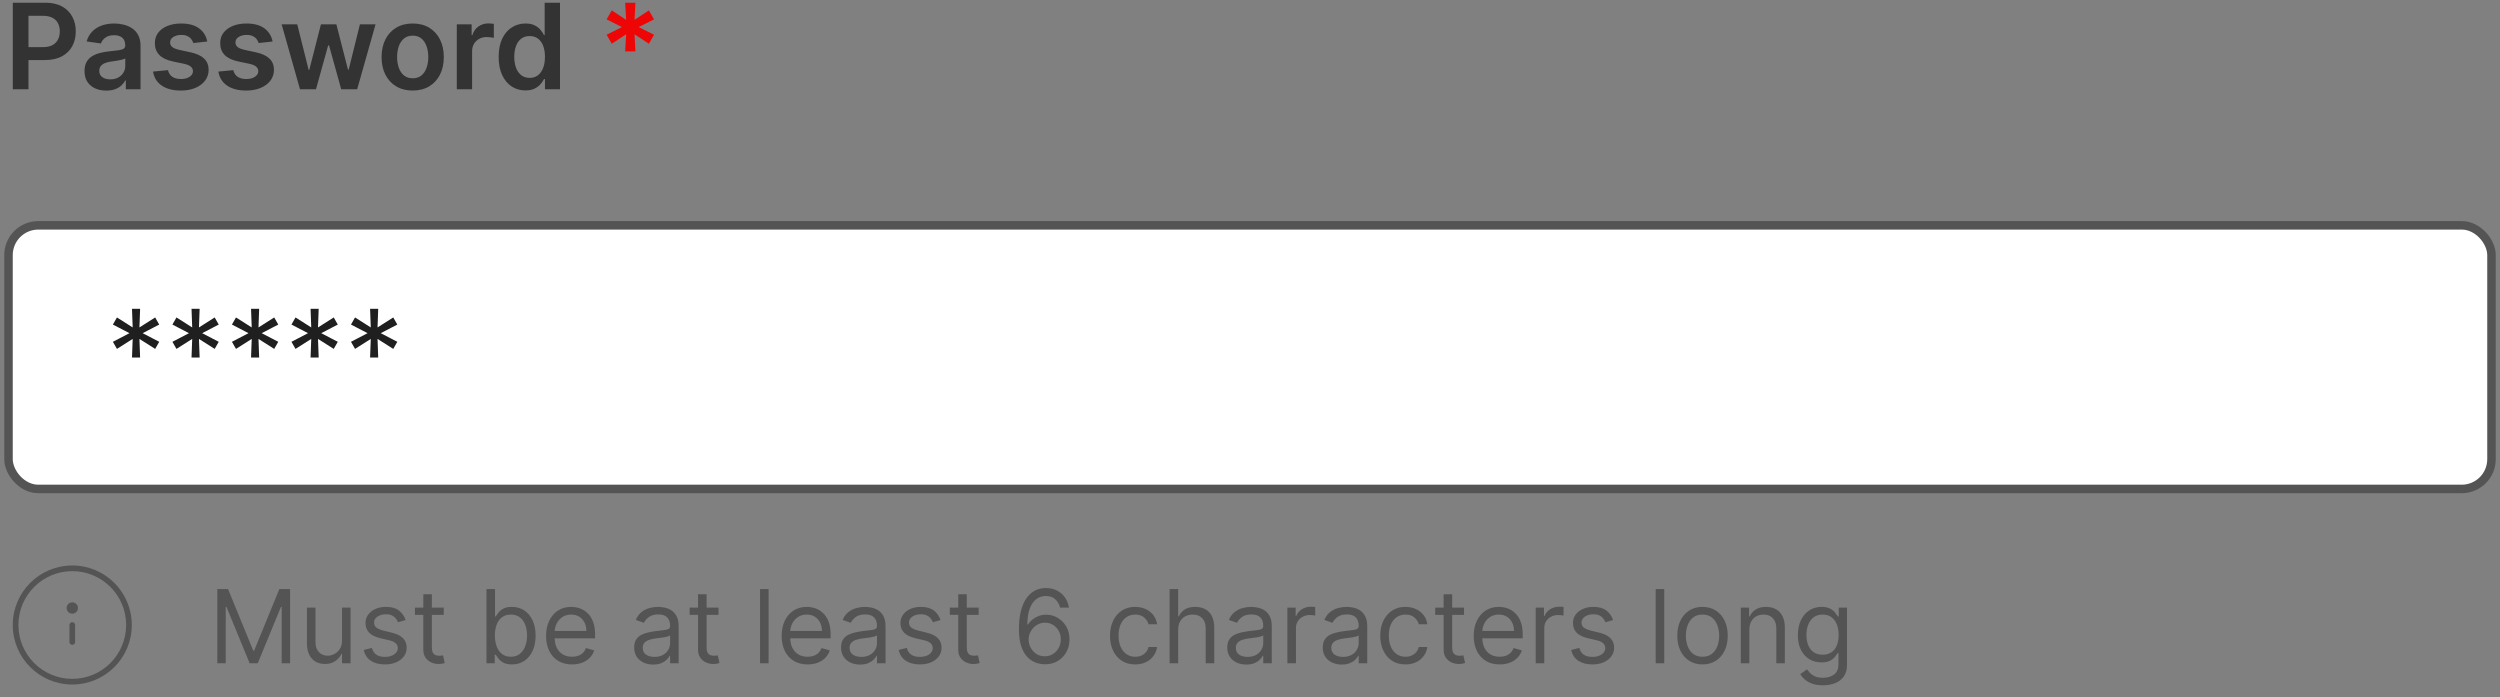 <svg width="294" height="82" viewBox="0 0 294 82" fill="none" xmlns="http://www.w3.org/2000/svg">
<rect x="0" y="0" width="294" height="82" fill="#808080" stroke="none"/>
<path fill-rule="evenodd" clip-rule="evenodd" d="M8.5 75.833C8.316 75.833 8.167 75.684 8.167 75.5V73.5C8.167 73.316 8.316 73.167 8.5 73.167C8.684 73.167 8.833 73.316 8.833 73.5V75.5C8.833 75.684 8.684 75.833 8.5 75.833Z" fill="#545454"/>
<path fill-rule="evenodd" clip-rule="evenodd" d="M8.5 70.833C8.132 70.833 7.833 71.132 7.833 71.5C7.833 71.868 8.132 72.167 8.5 72.167C8.868 72.167 9.167 71.868 9.167 71.5C9.167 71.132 8.868 70.833 8.5 70.833Z" fill="#545454"/>
<path fill-rule="evenodd" clip-rule="evenodd" d="M1.5 73.5C1.5 69.634 4.634 66.5 8.5 66.5C12.366 66.5 15.5 69.634 15.5 73.5C15.5 77.366 12.366 80.5 8.5 80.5C4.634 80.5 1.5 77.366 1.5 73.5ZM8.5 67.167C5.002 67.167 2.167 70.002 2.167 73.5C2.167 76.998 5.002 79.833 8.5 79.833C11.998 79.833 14.833 76.998 14.833 73.5C14.833 70.002 11.998 67.167 8.5 67.167Z" fill="#545454"/>
<path d="M25.557 69.273H26.818L29.784 76.517H29.886L32.852 69.273H34.114V78H33.125V71.369H33.04L30.312 78H29.358L26.631 71.369H26.546V78H25.557V69.273ZM40.221 75.324V71.454H41.227V78H40.221V76.892H40.153C40 77.224 39.761 77.507 39.437 77.74C39.113 77.97 38.704 78.085 38.21 78.085C37.801 78.085 37.437 77.996 37.119 77.817C36.801 77.635 36.551 77.362 36.369 76.999C36.187 76.632 36.096 76.171 36.096 75.614V71.454H37.102V75.546C37.102 76.023 37.235 76.403 37.502 76.688C37.772 76.972 38.116 77.114 38.534 77.114C38.784 77.114 39.038 77.05 39.297 76.922C39.558 76.794 39.777 76.598 39.953 76.334C40.132 76.07 40.221 75.733 40.221 75.324ZM47.705 72.921L46.802 73.176C46.745 73.026 46.661 72.879 46.55 72.737C46.443 72.592 46.295 72.473 46.107 72.379C45.92 72.285 45.68 72.239 45.387 72.239C44.986 72.239 44.653 72.331 44.386 72.516C44.121 72.697 43.989 72.929 43.989 73.21C43.989 73.46 44.08 73.658 44.262 73.803C44.444 73.947 44.728 74.068 45.114 74.165L46.086 74.403C46.671 74.546 47.107 74.763 47.394 75.055C47.681 75.345 47.825 75.719 47.825 76.176C47.825 76.551 47.717 76.886 47.501 77.182C47.288 77.477 46.989 77.71 46.606 77.881C46.222 78.051 45.776 78.136 45.268 78.136C44.6 78.136 44.048 77.992 43.61 77.702C43.173 77.412 42.896 76.989 42.779 76.432L43.734 76.193C43.825 76.546 43.996 76.81 44.249 76.986C44.505 77.162 44.839 77.25 45.251 77.25C45.719 77.25 46.092 77.151 46.367 76.952C46.646 76.75 46.785 76.508 46.785 76.227C46.785 76 46.705 75.81 46.546 75.656C46.387 75.5 46.143 75.383 45.813 75.307L44.722 75.051C44.123 74.909 43.682 74.689 43.401 74.391C43.123 74.09 42.984 73.713 42.984 73.261C42.984 72.892 43.087 72.565 43.295 72.281C43.505 71.997 43.791 71.774 44.151 71.612C44.515 71.45 44.927 71.369 45.387 71.369C46.035 71.369 46.543 71.511 46.913 71.796C47.285 72.079 47.549 72.454 47.705 72.921ZM52.185 71.454V72.307H48.793V71.454H52.185ZM49.782 69.886H50.787V76.125C50.787 76.409 50.828 76.622 50.911 76.764C50.996 76.903 51.104 76.997 51.235 77.046C51.368 77.091 51.509 77.114 51.657 77.114C51.767 77.114 51.858 77.108 51.929 77.097C52 77.082 52.057 77.071 52.1 77.062L52.304 77.966C52.236 77.992 52.141 78.017 52.019 78.043C51.897 78.071 51.742 78.085 51.554 78.085C51.27 78.085 50.992 78.024 50.719 77.902C50.449 77.78 50.225 77.594 50.046 77.344C49.87 77.094 49.782 76.778 49.782 76.398V69.886ZM57.209 78V69.273H58.215V72.494H58.3C58.374 72.381 58.476 72.236 58.607 72.06C58.74 71.881 58.931 71.722 59.178 71.582C59.428 71.44 59.766 71.369 60.192 71.369C60.743 71.369 61.229 71.507 61.65 71.783C62.07 72.058 62.398 72.449 62.634 72.954C62.87 73.46 62.988 74.057 62.988 74.744C62.988 75.438 62.87 76.038 62.634 76.547C62.398 77.053 62.071 77.445 61.654 77.723C61.236 77.999 60.755 78.136 60.209 78.136C59.789 78.136 59.452 78.067 59.199 77.928C58.946 77.785 58.752 77.625 58.615 77.446C58.479 77.264 58.374 77.114 58.3 76.994H58.181V78H57.209ZM58.198 74.727C58.198 75.222 58.27 75.658 58.415 76.035C58.56 76.41 58.772 76.704 59.05 76.918C59.328 77.128 59.669 77.233 60.073 77.233C60.493 77.233 60.844 77.122 61.125 76.901C61.409 76.676 61.623 76.375 61.765 75.997C61.909 75.617 61.982 75.193 61.982 74.727C61.982 74.267 61.911 73.852 61.769 73.483C61.63 73.111 61.418 72.817 61.134 72.601C60.853 72.382 60.499 72.273 60.073 72.273C59.664 72.273 59.32 72.376 59.041 72.584C58.763 72.788 58.553 73.075 58.411 73.445C58.269 73.811 58.198 74.239 58.198 74.727ZM67.27 78.136C66.64 78.136 66.096 77.997 65.638 77.719C65.184 77.438 64.833 77.046 64.586 76.543C64.341 76.037 64.219 75.449 64.219 74.778C64.219 74.108 64.341 73.517 64.586 73.006C64.833 72.492 65.177 72.091 65.617 71.804C66.06 71.514 66.577 71.369 67.168 71.369C67.509 71.369 67.846 71.426 68.178 71.54C68.51 71.653 68.813 71.838 69.086 72.094C69.358 72.347 69.576 72.682 69.738 73.099C69.9 73.517 69.981 74.031 69.981 74.642V75.068H64.935V74.199H68.958C68.958 73.829 68.884 73.5 68.736 73.21C68.591 72.921 68.384 72.692 68.114 72.524C67.847 72.356 67.532 72.273 67.168 72.273C66.767 72.273 66.421 72.372 66.128 72.571C65.838 72.767 65.615 73.023 65.459 73.338C65.303 73.653 65.225 73.992 65.225 74.352V74.932C65.225 75.426 65.31 75.845 65.481 76.189C65.654 76.53 65.894 76.79 66.201 76.969C66.507 77.145 66.864 77.233 67.27 77.233C67.534 77.233 67.773 77.196 67.986 77.122C68.202 77.046 68.388 76.932 68.544 76.781C68.701 76.628 68.821 76.438 68.907 76.21L69.878 76.483C69.776 76.812 69.604 77.102 69.363 77.352C69.121 77.599 68.823 77.793 68.468 77.932C68.113 78.068 67.713 78.136 67.27 78.136ZM76.811 78.153C76.397 78.153 76.02 78.075 75.682 77.919C75.344 77.76 75.076 77.531 74.877 77.233C74.678 76.932 74.579 76.568 74.579 76.142C74.579 75.767 74.652 75.463 74.8 75.23C74.948 74.994 75.145 74.81 75.392 74.676C75.64 74.543 75.912 74.443 76.211 74.378C76.512 74.31 76.814 74.256 77.118 74.216C77.516 74.165 77.838 74.126 78.086 74.101C78.336 74.072 78.517 74.026 78.631 73.96C78.748 73.895 78.806 73.781 78.806 73.619V73.585C78.806 73.165 78.691 72.838 78.461 72.605C78.233 72.372 77.888 72.256 77.425 72.256C76.945 72.256 76.569 72.361 76.296 72.571C76.023 72.781 75.831 73.006 75.721 73.244L74.766 72.903C74.936 72.506 75.164 72.196 75.448 71.974C75.735 71.75 76.047 71.594 76.385 71.506C76.726 71.415 77.061 71.369 77.391 71.369C77.601 71.369 77.843 71.395 78.115 71.446C78.391 71.494 78.657 71.595 78.912 71.749C79.171 71.902 79.385 72.133 79.556 72.443C79.726 72.753 79.811 73.168 79.811 73.688V78H78.806V77.114H78.755C78.686 77.256 78.573 77.408 78.414 77.57C78.255 77.731 78.043 77.869 77.779 77.983C77.515 78.097 77.192 78.153 76.811 78.153ZM76.965 77.25C77.363 77.25 77.698 77.172 77.971 77.016C78.246 76.859 78.454 76.658 78.593 76.41C78.735 76.163 78.806 75.903 78.806 75.631V74.71C78.763 74.761 78.669 74.808 78.525 74.851C78.382 74.891 78.218 74.926 78.03 74.957C77.846 74.986 77.665 75.011 77.489 75.034C77.316 75.054 77.175 75.071 77.067 75.085C76.806 75.119 76.561 75.175 76.334 75.251C76.11 75.325 75.928 75.438 75.789 75.588C75.652 75.736 75.584 75.938 75.584 76.193C75.584 76.543 75.713 76.807 75.972 76.986C76.233 77.162 76.564 77.25 76.965 77.25ZM84.494 71.454V72.307H81.102V71.454H84.494ZM82.09 69.886H83.096V76.125C83.096 76.409 83.137 76.622 83.219 76.764C83.305 76.903 83.413 76.997 83.543 77.046C83.677 77.091 83.817 77.114 83.965 77.114C84.076 77.114 84.167 77.108 84.238 77.097C84.309 77.082 84.366 77.071 84.408 77.062L84.613 77.966C84.545 77.992 84.45 78.017 84.327 78.043C84.205 78.071 84.05 78.085 83.863 78.085C83.579 78.085 83.3 78.024 83.028 77.902C82.758 77.78 82.533 77.594 82.354 77.344C82.178 77.094 82.09 76.778 82.09 76.398V69.886ZM90.387 69.273V78H89.381V69.273H90.387ZM94.973 78.136C94.343 78.136 93.799 77.997 93.341 77.719C92.887 77.438 92.536 77.046 92.289 76.543C92.044 76.037 91.922 75.449 91.922 74.778C91.922 74.108 92.044 73.517 92.289 73.006C92.536 72.492 92.88 72.091 93.32 71.804C93.763 71.514 94.28 71.369 94.871 71.369C95.212 71.369 95.549 71.426 95.881 71.54C96.213 71.653 96.516 71.838 96.789 72.094C97.061 72.347 97.279 72.682 97.441 73.099C97.603 73.517 97.684 74.031 97.684 74.642V75.068H92.638V74.199H96.661C96.661 73.829 96.587 73.5 96.439 73.21C96.294 72.921 96.087 72.692 95.817 72.524C95.55 72.356 95.235 72.273 94.871 72.273C94.471 72.273 94.124 72.372 93.831 72.571C93.541 72.767 93.319 73.023 93.162 73.338C93.006 73.653 92.928 73.992 92.928 74.352V74.932C92.928 75.426 93.013 75.845 93.184 76.189C93.357 76.53 93.597 76.79 93.904 76.969C94.211 77.145 94.567 77.233 94.973 77.233C95.238 77.233 95.476 77.196 95.689 77.122C95.905 77.046 96.091 76.932 96.248 76.781C96.404 76.628 96.525 76.438 96.61 76.21L97.581 76.483C97.479 76.812 97.307 77.102 97.066 77.352C96.824 77.599 96.526 77.793 96.171 77.932C95.816 78.068 95.416 78.136 94.973 78.136ZM101.14 78.153C100.725 78.153 100.348 78.075 100.01 77.919C99.672 77.76 99.404 77.531 99.205 77.233C99.006 76.932 98.907 76.568 98.907 76.142C98.907 75.767 98.981 75.463 99.128 75.23C99.276 74.994 99.473 74.81 99.721 74.676C99.968 74.543 100.24 74.443 100.539 74.378C100.84 74.31 101.142 74.256 101.446 74.216C101.844 74.165 102.167 74.126 102.414 74.101C102.664 74.072 102.846 74.026 102.959 73.96C103.076 73.895 103.134 73.781 103.134 73.619V73.585C103.134 73.165 103.019 72.838 102.789 72.605C102.561 72.372 102.216 72.256 101.753 72.256C101.273 72.256 100.897 72.361 100.624 72.571C100.351 72.781 100.159 73.006 100.049 73.244L99.094 72.903C99.265 72.506 99.492 72.196 99.776 71.974C100.063 71.75 100.375 71.594 100.713 71.506C101.054 71.415 101.39 71.369 101.719 71.369C101.929 71.369 102.171 71.395 102.444 71.446C102.719 71.494 102.985 71.595 103.24 71.749C103.499 71.902 103.713 72.133 103.884 72.443C104.054 72.753 104.14 73.168 104.14 73.688V78H103.134V77.114H103.083C103.015 77.256 102.901 77.408 102.742 77.57C102.583 77.731 102.371 77.869 102.107 77.983C101.843 78.097 101.52 78.153 101.14 78.153ZM101.293 77.25C101.691 77.25 102.026 77.172 102.299 77.016C102.574 76.859 102.782 76.658 102.921 76.41C103.063 76.163 103.134 75.903 103.134 75.631V74.71C103.091 74.761 102.998 74.808 102.853 74.851C102.711 74.891 102.546 74.926 102.358 74.957C102.174 74.986 101.993 75.011 101.817 75.034C101.644 75.054 101.503 75.071 101.395 75.085C101.134 75.119 100.89 75.175 100.662 75.251C100.438 75.325 100.256 75.438 100.117 75.588C99.981 75.736 99.912 75.938 99.912 76.193C99.912 76.543 100.042 76.807 100.3 76.986C100.561 77.162 100.892 77.25 101.293 77.25ZM110.612 72.921L109.708 73.176C109.651 73.026 109.567 72.879 109.457 72.737C109.349 72.592 109.201 72.473 109.013 72.379C108.826 72.285 108.586 72.239 108.293 72.239C107.893 72.239 107.559 72.331 107.292 72.516C107.028 72.697 106.896 72.929 106.896 73.21C106.896 73.46 106.987 73.658 107.168 73.803C107.35 73.947 107.634 74.068 108.021 74.165L108.992 74.403C109.577 74.546 110.013 74.763 110.3 75.055C110.587 75.345 110.731 75.719 110.731 76.176C110.731 76.551 110.623 76.886 110.407 77.182C110.194 77.477 109.896 77.71 109.512 77.881C109.129 78.051 108.683 78.136 108.174 78.136C107.506 78.136 106.954 77.992 106.516 77.702C106.079 77.412 105.802 76.989 105.685 76.432L106.64 76.193C106.731 76.546 106.903 76.81 107.156 76.986C107.411 77.162 107.745 77.25 108.157 77.25C108.626 77.25 108.998 77.151 109.273 76.952C109.552 76.75 109.691 76.508 109.691 76.227C109.691 76 109.612 75.81 109.452 75.656C109.293 75.5 109.049 75.383 108.719 75.307L107.629 75.051C107.029 74.909 106.589 74.689 106.308 74.391C106.029 74.09 105.89 73.713 105.89 73.261C105.89 72.892 105.994 72.565 106.201 72.281C106.411 71.997 106.697 71.774 107.058 71.612C107.421 71.45 107.833 71.369 108.293 71.369C108.941 71.369 109.45 71.511 109.819 71.796C110.191 72.079 110.455 72.454 110.612 72.921ZM115.091 71.454V72.307H111.699V71.454H115.091ZM112.688 69.886H113.694V76.125C113.694 76.409 113.735 76.622 113.817 76.764C113.902 76.903 114.01 76.997 114.141 77.046C114.275 77.091 114.415 77.114 114.563 77.114C114.674 77.114 114.765 77.108 114.836 77.097C114.907 77.082 114.963 77.071 115.006 77.062L115.211 77.966C115.142 77.992 115.047 78.017 114.925 78.043C114.803 78.071 114.648 78.085 114.461 78.085C114.176 78.085 113.898 78.024 113.625 77.902C113.355 77.78 113.131 77.594 112.952 77.344C112.776 77.094 112.688 76.778 112.688 76.398V69.886ZM122.86 78.119C122.502 78.114 122.144 78.046 121.786 77.915C121.428 77.784 121.101 77.564 120.806 77.254C120.51 76.942 120.273 76.52 120.094 75.989C119.915 75.454 119.826 74.784 119.826 73.977C119.826 73.204 119.898 72.52 120.043 71.923C120.188 71.324 120.398 70.82 120.674 70.41C120.949 69.999 121.282 69.686 121.671 69.473C122.063 69.26 122.505 69.153 122.996 69.153C123.485 69.153 123.919 69.251 124.3 69.447C124.684 69.641 124.996 69.91 125.238 70.257C125.479 70.604 125.635 71.003 125.706 71.454H124.667C124.57 71.062 124.382 70.737 124.104 70.479C123.826 70.22 123.456 70.091 122.996 70.091C122.32 70.091 121.787 70.385 121.398 70.973C121.012 71.561 120.817 72.386 120.814 73.449H120.882C121.042 73.207 121.23 73.001 121.449 72.831C121.671 72.658 121.915 72.524 122.182 72.43C122.449 72.337 122.732 72.29 123.03 72.29C123.53 72.29 123.988 72.415 124.402 72.665C124.817 72.912 125.15 73.254 125.4 73.692C125.65 74.126 125.775 74.625 125.775 75.188C125.775 75.727 125.654 76.222 125.412 76.671C125.171 77.117 124.831 77.472 124.394 77.736C123.959 77.997 123.448 78.125 122.86 78.119ZM122.86 77.182C123.218 77.182 123.539 77.092 123.823 76.913C124.11 76.734 124.336 76.494 124.5 76.193C124.668 75.892 124.752 75.557 124.752 75.188C124.752 74.827 124.671 74.499 124.509 74.203C124.35 73.905 124.13 73.668 123.848 73.492C123.57 73.315 123.252 73.227 122.894 73.227C122.624 73.227 122.373 73.281 122.14 73.389C121.907 73.494 121.702 73.639 121.526 73.824C121.353 74.008 121.216 74.22 121.117 74.459C121.017 74.695 120.968 74.943 120.968 75.204C120.968 75.551 121.049 75.875 121.211 76.176C121.375 76.477 121.6 76.72 121.884 76.905C122.171 77.09 122.496 77.182 122.86 77.182ZM133.501 78.136C132.888 78.136 132.359 77.992 131.916 77.702C131.473 77.412 131.132 77.013 130.893 76.504C130.655 75.996 130.536 75.415 130.536 74.761C130.536 74.097 130.658 73.51 130.902 73.001C131.149 72.49 131.493 72.091 131.933 71.804C132.376 71.514 132.893 71.369 133.484 71.369C133.945 71.369 134.359 71.454 134.729 71.625C135.098 71.796 135.401 72.034 135.636 72.341C135.872 72.648 136.018 73.006 136.075 73.415H135.07C134.993 73.117 134.822 72.852 134.558 72.622C134.297 72.389 133.945 72.273 133.501 72.273C133.109 72.273 132.766 72.375 132.47 72.579C132.178 72.781 131.949 73.067 131.784 73.436C131.622 73.803 131.541 74.233 131.541 74.727C131.541 75.233 131.621 75.673 131.78 76.048C131.942 76.423 132.169 76.715 132.462 76.922C132.757 77.129 133.104 77.233 133.501 77.233C133.763 77.233 134 77.188 134.213 77.097C134.426 77.006 134.607 76.875 134.754 76.704C134.902 76.534 135.007 76.329 135.07 76.091H136.075C136.018 76.477 135.878 76.825 135.653 77.135C135.432 77.442 135.138 77.686 134.771 77.868C134.408 78.047 133.984 78.136 133.501 78.136ZM138.551 74.062V78H137.545V69.273H138.551V72.477H138.636C138.79 72.139 139.02 71.871 139.327 71.672C139.636 71.47 140.048 71.369 140.562 71.369C141.009 71.369 141.399 71.459 141.734 71.638C142.07 71.814 142.33 72.085 142.514 72.452C142.702 72.815 142.795 73.278 142.795 73.841V78H141.79V73.909C141.79 73.389 141.655 72.987 141.385 72.703C141.118 72.416 140.747 72.273 140.273 72.273C139.943 72.273 139.648 72.342 139.386 72.481C139.128 72.621 138.923 72.824 138.773 73.091C138.625 73.358 138.551 73.682 138.551 74.062ZM146.561 78.153C146.147 78.153 145.77 78.075 145.432 77.919C145.094 77.76 144.826 77.531 144.627 77.233C144.428 76.932 144.328 76.568 144.328 76.142C144.328 75.767 144.402 75.463 144.55 75.23C144.698 74.994 144.895 74.81 145.142 74.676C145.39 74.543 145.662 74.443 145.961 74.378C146.262 74.31 146.564 74.256 146.868 74.216C147.266 74.165 147.588 74.126 147.836 74.101C148.086 74.072 148.267 74.026 148.381 73.96C148.498 73.895 148.556 73.781 148.556 73.619V73.585C148.556 73.165 148.441 72.838 148.211 72.605C147.983 72.372 147.638 72.256 147.175 72.256C146.695 72.256 146.319 72.361 146.046 72.571C145.773 72.781 145.581 73.006 145.471 73.244L144.516 72.903C144.686 72.506 144.914 72.196 145.198 71.974C145.485 71.75 145.797 71.594 146.135 71.506C146.476 71.415 146.811 71.369 147.141 71.369C147.351 71.369 147.593 71.395 147.865 71.446C148.141 71.494 148.407 71.595 148.662 71.749C148.921 71.902 149.135 72.133 149.306 72.443C149.476 72.753 149.561 73.168 149.561 73.688V78H148.556V77.114H148.505C148.436 77.256 148.323 77.408 148.164 77.57C148.005 77.731 147.793 77.869 147.529 77.983C147.265 78.097 146.942 78.153 146.561 78.153ZM146.715 77.25C147.113 77.25 147.448 77.172 147.721 77.016C147.996 76.859 148.203 76.658 148.343 76.41C148.485 76.163 148.556 75.903 148.556 75.631V74.71C148.513 74.761 148.419 74.808 148.275 74.851C148.132 74.891 147.968 74.926 147.78 74.957C147.596 74.986 147.415 75.011 147.239 75.034C147.066 75.054 146.925 75.071 146.817 75.085C146.556 75.119 146.311 75.175 146.084 75.251C145.86 75.325 145.678 75.438 145.539 75.588C145.402 75.736 145.334 75.938 145.334 76.193C145.334 76.543 145.463 76.807 145.722 76.986C145.983 77.162 146.314 77.25 146.715 77.25ZM151.397 78V71.454H152.369V72.443H152.437C152.556 72.119 152.772 71.856 153.085 71.655C153.397 71.453 153.749 71.352 154.141 71.352C154.215 71.352 154.308 71.354 154.418 71.356C154.529 71.359 154.613 71.364 154.67 71.369V72.392C154.636 72.383 154.558 72.371 154.435 72.354C154.316 72.334 154.19 72.324 154.056 72.324C153.738 72.324 153.454 72.391 153.204 72.524C152.957 72.655 152.761 72.837 152.616 73.07C152.474 73.3 152.403 73.562 152.403 73.858V78H151.397ZM157.788 78.153C157.373 78.153 156.997 78.075 156.659 77.919C156.321 77.76 156.052 77.531 155.853 77.233C155.654 76.932 155.555 76.568 155.555 76.142C155.555 75.767 155.629 75.463 155.777 75.23C155.924 74.994 156.122 74.81 156.369 74.676C156.616 74.543 156.889 74.443 157.187 74.378C157.488 74.31 157.791 74.256 158.095 74.216C158.493 74.165 158.815 74.126 159.062 74.101C159.312 74.072 159.494 74.026 159.608 73.96C159.724 73.895 159.782 73.781 159.782 73.619V73.585C159.782 73.165 159.667 72.838 159.437 72.605C159.21 72.372 158.865 72.256 158.402 72.256C157.922 72.256 157.545 72.361 157.272 72.571C157 72.781 156.808 73.006 156.697 73.244L155.743 72.903C155.913 72.506 156.14 72.196 156.424 71.974C156.711 71.75 157.024 71.594 157.362 71.506C157.703 71.415 158.038 71.369 158.368 71.369C158.578 71.369 158.819 71.395 159.092 71.446C159.368 71.494 159.633 71.595 159.889 71.749C160.147 71.902 160.362 72.133 160.532 72.443C160.703 72.753 160.788 73.168 160.788 73.688V78H159.782V77.114H159.731C159.663 77.256 159.549 77.408 159.39 77.57C159.231 77.731 159.02 77.869 158.755 77.983C158.491 78.097 158.169 78.153 157.788 78.153ZM157.941 77.25C158.339 77.25 158.674 77.172 158.947 77.016C159.223 76.859 159.43 76.658 159.569 76.41C159.711 76.163 159.782 75.903 159.782 75.631V74.71C159.74 74.761 159.646 74.808 159.501 74.851C159.359 74.891 159.194 74.926 159.007 74.957C158.822 74.986 158.642 75.011 158.466 75.034C158.292 75.054 158.152 75.071 158.044 75.085C157.782 75.119 157.538 75.175 157.311 75.251C157.086 75.325 156.904 75.438 156.765 75.588C156.629 75.736 156.561 75.938 156.561 76.193C156.561 76.543 156.69 76.807 156.949 76.986C157.21 77.162 157.541 77.25 157.941 77.25ZM165.283 78.136C164.669 78.136 164.141 77.992 163.697 77.702C163.254 77.412 162.913 77.013 162.675 76.504C162.436 75.996 162.317 75.415 162.317 74.761C162.317 74.097 162.439 73.51 162.683 73.001C162.93 72.49 163.274 72.091 163.714 71.804C164.158 71.514 164.675 71.369 165.266 71.369C165.726 71.369 166.141 71.454 166.51 71.625C166.879 71.796 167.182 72.034 167.418 72.341C167.653 72.648 167.8 73.006 167.857 73.415H166.851C166.774 73.117 166.604 72.852 166.339 72.622C166.078 72.389 165.726 72.273 165.283 72.273C164.891 72.273 164.547 72.375 164.251 72.579C163.959 72.781 163.73 73.067 163.565 73.436C163.403 73.803 163.322 74.233 163.322 74.727C163.322 75.233 163.402 75.673 163.561 76.048C163.723 76.423 163.95 76.715 164.243 76.922C164.538 77.129 164.885 77.233 165.283 77.233C165.544 77.233 165.781 77.188 165.994 77.097C166.207 77.006 166.388 76.875 166.536 76.704C166.683 76.534 166.788 76.329 166.851 76.091H167.857C167.8 76.477 167.659 76.825 167.435 77.135C167.213 77.442 166.919 77.686 166.553 77.868C166.189 78.047 165.766 78.136 165.283 78.136ZM172.173 71.454V72.307H168.781V71.454H172.173ZM169.77 69.886H170.776V76.125C170.776 76.409 170.817 76.622 170.899 76.764C170.984 76.903 171.092 76.997 171.223 77.046C171.357 77.091 171.497 77.114 171.645 77.114C171.756 77.114 171.847 77.108 171.918 77.097C171.989 77.082 172.045 77.071 172.088 77.062L172.293 77.966C172.224 77.992 172.129 78.017 172.007 78.043C171.885 78.071 171.73 78.085 171.543 78.085C171.259 78.085 170.98 78.024 170.707 77.902C170.438 77.78 170.213 77.594 170.034 77.344C169.858 77.094 169.77 76.778 169.77 76.398V69.886ZM176.36 78.136C175.729 78.136 175.185 77.997 174.728 77.719C174.273 77.438 173.923 77.046 173.675 76.543C173.431 76.037 173.309 75.449 173.309 74.778C173.309 74.108 173.431 73.517 173.675 73.006C173.923 72.492 174.266 72.091 174.707 71.804C175.15 71.514 175.667 71.369 176.258 71.369C176.599 71.369 176.935 71.426 177.268 71.54C177.6 71.653 177.903 71.838 178.175 72.094C178.448 72.347 178.665 72.682 178.827 73.099C178.989 73.517 179.07 74.031 179.07 74.642V75.068H174.025V74.199H178.048C178.048 73.829 177.974 73.5 177.826 73.21C177.681 72.921 177.474 72.692 177.204 72.524C176.937 72.356 176.621 72.273 176.258 72.273C175.857 72.273 175.511 72.372 175.218 72.571C174.928 72.767 174.705 73.023 174.549 73.338C174.393 73.653 174.315 73.992 174.315 74.352V74.932C174.315 75.426 174.4 75.845 174.57 76.189C174.744 76.53 174.984 76.79 175.29 76.969C175.597 77.145 175.954 77.233 176.36 77.233C176.624 77.233 176.863 77.196 177.076 77.122C177.292 77.046 177.478 76.932 177.634 76.781C177.79 76.628 177.911 76.438 177.996 76.21L178.968 76.483C178.866 76.812 178.694 77.102 178.452 77.352C178.211 77.599 177.913 77.793 177.558 77.932C177.202 78.068 176.803 78.136 176.36 78.136ZM180.6 78V71.454H181.572V72.443H181.64C181.759 72.119 181.975 71.856 182.288 71.655C182.6 71.453 182.952 71.352 183.344 71.352C183.418 71.352 183.511 71.354 183.621 71.356C183.732 71.359 183.816 71.364 183.873 71.369V72.392C183.839 72.383 183.761 72.371 183.638 72.354C183.519 72.334 183.393 72.324 183.259 72.324C182.941 72.324 182.657 72.391 182.407 72.524C182.16 72.655 181.964 72.837 181.819 73.07C181.677 73.3 181.606 73.562 181.606 73.858V78H180.6ZM189.701 72.921L188.798 73.176C188.741 73.026 188.657 72.879 188.547 72.737C188.439 72.592 188.291 72.473 188.103 72.379C187.916 72.285 187.676 72.239 187.383 72.239C186.983 72.239 186.649 72.331 186.382 72.516C186.118 72.697 185.985 72.929 185.985 73.21C185.985 73.46 186.076 73.658 186.258 73.803C186.44 73.947 186.724 74.068 187.11 74.165L188.082 74.403C188.667 74.546 189.103 74.763 189.39 75.055C189.677 75.345 189.821 75.719 189.821 76.176C189.821 76.551 189.713 76.886 189.497 77.182C189.284 77.477 188.985 77.71 188.602 77.881C188.218 78.051 187.772 78.136 187.264 78.136C186.596 78.136 186.044 77.992 185.606 77.702C185.169 77.412 184.892 76.989 184.775 76.432L185.73 76.193C185.821 76.546 185.993 76.81 186.245 76.986C186.501 77.162 186.835 77.25 187.247 77.25C187.716 77.25 188.088 77.151 188.363 76.952C188.642 76.75 188.781 76.508 188.781 76.227C188.781 76 188.701 75.81 188.542 75.656C188.383 75.5 188.139 75.383 187.809 75.307L186.718 75.051C186.119 74.909 185.679 74.689 185.397 74.391C185.119 74.09 184.98 73.713 184.98 73.261C184.98 72.892 185.083 72.565 185.291 72.281C185.501 71.997 185.787 71.774 186.147 71.612C186.511 71.45 186.923 71.369 187.383 71.369C188.031 71.369 188.539 71.511 188.909 71.796C189.281 72.079 189.545 72.454 189.701 72.921ZM195.715 69.273V78H194.71V69.273H195.715ZM200.216 78.136C199.625 78.136 199.107 77.996 198.661 77.715C198.218 77.433 197.871 77.04 197.621 76.534C197.374 76.028 197.25 75.438 197.25 74.761C197.25 74.079 197.374 73.484 197.621 72.976C197.871 72.467 198.218 72.072 198.661 71.791C199.107 71.51 199.625 71.369 200.216 71.369C200.807 71.369 201.324 71.51 201.767 71.791C202.213 72.072 202.56 72.467 202.807 72.976C203.057 73.484 203.182 74.079 203.182 74.761C203.182 75.438 203.057 76.028 202.807 76.534C202.56 77.04 202.213 77.433 201.767 77.715C201.324 77.996 200.807 78.136 200.216 78.136ZM200.216 77.233C200.665 77.233 201.034 77.118 201.324 76.888C201.614 76.658 201.828 76.355 201.968 75.98C202.107 75.605 202.176 75.199 202.176 74.761C202.176 74.324 202.107 73.916 201.968 73.538C201.828 73.16 201.614 72.855 201.324 72.622C201.034 72.389 200.665 72.273 200.216 72.273C199.767 72.273 199.398 72.389 199.108 72.622C198.819 72.855 198.604 73.16 198.465 73.538C198.326 73.916 198.256 74.324 198.256 74.761C198.256 75.199 198.326 75.605 198.465 75.98C198.604 76.355 198.819 76.658 199.108 76.888C199.398 77.118 199.767 77.233 200.216 77.233ZM205.723 74.062V78H204.717V71.454H205.689V72.477H205.774C205.928 72.145 206.161 71.878 206.473 71.676C206.786 71.472 207.189 71.369 207.683 71.369C208.126 71.369 208.514 71.46 208.847 71.642C209.179 71.821 209.438 72.094 209.622 72.46C209.807 72.824 209.899 73.284 209.899 73.841V78H208.893V73.909C208.893 73.395 208.76 72.994 208.493 72.707C208.226 72.418 207.859 72.273 207.393 72.273C207.072 72.273 206.786 72.342 206.533 72.481C206.283 72.621 206.085 72.824 205.94 73.091C205.795 73.358 205.723 73.682 205.723 74.062ZM214.379 80.591C213.893 80.591 213.475 80.528 213.126 80.403C212.777 80.281 212.485 80.119 212.252 79.918C212.022 79.719 211.839 79.506 211.703 79.278L212.504 78.716C212.595 78.835 212.71 78.972 212.849 79.125C212.988 79.281 213.179 79.416 213.42 79.53C213.664 79.646 213.984 79.704 214.379 79.704C214.907 79.704 215.343 79.577 215.687 79.321C216.031 79.065 216.203 78.665 216.203 78.119V76.79H216.118C216.044 76.909 215.939 77.057 215.802 77.233C215.669 77.406 215.475 77.561 215.223 77.697C214.973 77.831 214.635 77.898 214.208 77.898C213.68 77.898 213.206 77.773 212.785 77.523C212.368 77.273 212.037 76.909 211.792 76.432C211.551 75.954 211.43 75.375 211.43 74.693C211.43 74.023 211.548 73.439 211.784 72.942C212.02 72.442 212.348 72.055 212.768 71.783C213.189 71.507 213.674 71.369 214.225 71.369C214.652 71.369 214.99 71.44 215.24 71.582C215.493 71.722 215.686 71.881 215.819 72.06C215.956 72.236 216.061 72.381 216.135 72.494H216.237V71.454H217.208V78.188C217.208 78.75 217.081 79.207 216.825 79.56C216.572 79.915 216.231 80.175 215.802 80.34C215.376 80.507 214.902 80.591 214.379 80.591ZM214.345 76.994C214.748 76.994 215.089 76.902 215.368 76.717C215.646 76.533 215.858 76.267 216.002 75.921C216.147 75.574 216.22 75.159 216.22 74.676C216.22 74.204 216.149 73.788 216.007 73.428C215.865 73.067 215.654 72.784 215.376 72.579C215.098 72.375 214.754 72.273 214.345 72.273C213.919 72.273 213.564 72.381 213.279 72.597C212.998 72.812 212.787 73.102 212.645 73.466C212.505 73.829 212.436 74.233 212.436 74.676C212.436 75.131 212.507 75.533 212.649 75.882C212.794 76.229 213.007 76.501 213.288 76.7C213.572 76.896 213.924 76.994 214.345 76.994Z" fill="#545454"/>
<rect x="1" y="26.5" width="292" height="31" rx="3.5" fill="white"/>
<path d="M15.523 42.045L15.602 39.858L13.753 41.031L13.276 40.196L15.224 39.182L13.276 38.168L13.753 37.332L15.602 38.506L15.523 36.318H16.477L16.398 38.506L18.247 37.332L18.724 38.168L16.776 39.182L18.724 40.196L18.247 41.031L16.398 39.858L16.477 42.045H15.523ZM22.523 42.045L22.602 39.858L20.753 41.031L20.276 40.196L22.224 39.182L20.276 38.168L20.753 37.332L22.602 38.506L22.523 36.318H23.477L23.398 38.506L25.247 37.332L25.724 38.168L23.776 39.182L25.724 40.196L25.247 41.031L23.398 39.858L23.477 42.045H22.523ZM29.523 42.045L29.602 39.858L27.753 41.031L27.276 40.196L29.224 39.182L27.276 38.168L27.753 37.332L29.602 38.506L29.523 36.318H30.477L30.398 38.506L32.247 37.332L32.724 38.168L30.776 39.182L32.724 40.196L32.247 41.031L30.398 39.858L30.477 42.045H29.523ZM36.523 42.045L36.602 39.858L34.753 41.031L34.276 40.196L36.224 39.182L34.276 38.168L34.753 37.332L36.602 38.506L36.523 36.318H37.477L37.398 38.506L39.247 37.332L39.724 38.168L37.776 39.182L39.724 40.196L39.247 41.031L37.398 39.858L37.477 42.045H36.523ZM43.523 42.045L43.602 39.858L41.753 41.031L41.276 40.196L43.224 39.182L41.276 38.168L41.753 37.332L43.602 38.506L43.523 36.318H44.477L44.398 38.506L46.247 37.332L46.724 38.168L44.776 39.182L46.724 40.196L46.247 41.031L44.398 39.858L44.477 42.045H43.523Z" fill="#1F1F1F"/>
<rect x="1" y="26.5" width="292" height="31" rx="3.5" stroke="#545454"/>
<path d="M1.504 10.5V0.318H5.322C6.105 0.318 6.761 0.464 7.291 0.756C7.825 1.047 8.228 1.448 8.499 1.959C8.774 2.466 8.912 3.043 8.912 3.689C8.912 4.342 8.774 4.922 8.499 5.429C8.224 5.936 7.818 6.335 7.281 6.627C6.744 6.915 6.083 7.06 5.298 7.06H2.767V5.543H5.049C5.506 5.543 5.881 5.464 6.173 5.305C6.464 5.146 6.68 4.927 6.819 4.648C6.961 4.37 7.033 4.05 7.033 3.689C7.033 3.328 6.961 3.009 6.819 2.734C6.68 2.459 6.463 2.245 6.168 2.093C5.876 1.937 5.5 1.859 5.039 1.859H3.349V10.5H1.504ZM12.495 10.654C12.011 10.654 11.575 10.568 11.188 10.396C10.803 10.22 10.498 9.961 10.273 9.62C10.051 9.279 9.94 8.858 9.94 8.357C9.94 7.926 10.019 7.57 10.178 7.288C10.338 7.007 10.555 6.781 10.83 6.612C11.105 6.443 11.415 6.316 11.759 6.229C12.107 6.14 12.467 6.075 12.838 6.036C13.286 5.989 13.649 5.948 13.927 5.911C14.205 5.871 14.408 5.812 14.534 5.732C14.663 5.649 14.727 5.522 14.727 5.349V5.32C14.727 4.945 14.616 4.655 14.394 4.45C14.172 4.244 13.852 4.141 13.435 4.141C12.994 4.141 12.644 4.237 12.386 4.43C12.131 4.622 11.958 4.849 11.869 5.111L10.188 4.872C10.321 4.408 10.54 4.02 10.845 3.709C11.15 3.394 11.522 3.159 11.963 3.003C12.404 2.844 12.891 2.764 13.425 2.764C13.793 2.764 14.159 2.807 14.524 2.893C14.888 2.98 15.221 3.122 15.523 3.321C15.825 3.517 16.067 3.783 16.249 4.121C16.434 4.46 16.527 4.882 16.527 5.389V10.5H14.797V9.451H14.737C14.628 9.663 14.474 9.862 14.275 10.048C14.079 10.23 13.833 10.377 13.534 10.49C13.239 10.599 12.893 10.654 12.495 10.654ZM12.963 9.332C13.324 9.332 13.637 9.26 13.902 9.118C14.167 8.972 14.371 8.78 14.514 8.541C14.659 8.303 14.732 8.042 14.732 7.761V6.861C14.676 6.907 14.58 6.95 14.444 6.99C14.312 7.03 14.162 7.065 13.997 7.094C13.831 7.124 13.667 7.151 13.504 7.174C13.342 7.197 13.201 7.217 13.082 7.234C12.813 7.27 12.573 7.33 12.361 7.413C12.149 7.495 11.982 7.612 11.859 7.761C11.736 7.906 11.675 8.095 11.675 8.327C11.675 8.659 11.796 8.909 12.038 9.078C12.28 9.247 12.588 9.332 12.963 9.332ZM24.372 4.882L22.732 5.061C22.685 4.895 22.604 4.74 22.488 4.594C22.375 4.448 22.223 4.33 22.031 4.241C21.838 4.151 21.603 4.107 21.325 4.107C20.95 4.107 20.635 4.188 20.38 4.35C20.128 4.513 20.004 4.723 20.007 4.982C20.004 5.204 20.085 5.384 20.251 5.523C20.42 5.663 20.698 5.777 21.086 5.866L22.389 6.145C23.111 6.301 23.648 6.548 24 6.886C24.354 7.224 24.533 7.666 24.536 8.213C24.533 8.694 24.392 9.118 24.114 9.486C23.839 9.85 23.456 10.135 22.965 10.341C22.475 10.546 21.911 10.649 21.275 10.649C20.34 10.649 19.588 10.454 19.018 10.062C18.448 9.668 18.108 9.12 17.999 8.417L19.754 8.248C19.833 8.593 20.002 8.853 20.261 9.028C20.519 9.204 20.856 9.292 21.27 9.292C21.698 9.292 22.041 9.204 22.299 9.028C22.561 8.853 22.692 8.636 22.692 8.377C22.692 8.158 22.607 7.978 22.438 7.835C22.273 7.693 22.014 7.583 21.663 7.507L20.36 7.234C19.628 7.081 19.086 6.824 18.735 6.463C18.383 6.098 18.209 5.638 18.212 5.081C18.209 4.61 18.337 4.203 18.595 3.858C18.857 3.51 19.22 3.241 19.684 3.053C20.151 2.86 20.69 2.764 21.3 2.764C22.195 2.764 22.899 2.955 23.413 3.336C23.93 3.717 24.25 4.232 24.372 4.882ZM32.056 4.882L30.415 5.061C30.369 4.895 30.288 4.74 30.172 4.594C30.059 4.448 29.907 4.33 29.714 4.241C29.522 4.151 29.287 4.107 29.008 4.107C28.634 4.107 28.319 4.188 28.064 4.35C27.812 4.513 27.688 4.723 27.691 4.982C27.688 5.204 27.769 5.384 27.934 5.523C28.104 5.663 28.382 5.777 28.77 5.866L30.072 6.145C30.795 6.301 31.332 6.548 31.683 6.886C32.038 7.224 32.217 7.666 32.22 8.213C32.217 8.694 32.076 9.118 31.797 9.486C31.522 9.85 31.14 10.135 30.649 10.341C30.158 10.546 29.595 10.649 28.959 10.649C28.024 10.649 27.272 10.454 26.701 10.062C26.131 9.668 25.792 9.12 25.682 8.417L27.437 8.248C27.517 8.593 27.686 8.853 27.944 9.028C28.203 9.204 28.539 9.292 28.954 9.292C29.381 9.292 29.724 9.204 29.983 9.028C30.245 8.853 30.375 8.636 30.375 8.377C30.375 8.158 30.291 7.978 30.122 7.835C29.956 7.693 29.698 7.583 29.346 7.507L28.044 7.234C27.311 7.081 26.77 6.824 26.418 6.463C26.067 6.098 25.893 5.638 25.896 5.081C25.893 4.61 26.02 4.203 26.279 3.858C26.541 3.51 26.904 3.241 27.368 3.053C27.835 2.86 28.374 2.764 28.983 2.764C29.878 2.764 30.583 2.955 31.096 3.336C31.613 3.717 31.933 4.232 32.056 4.882ZM35.28 10.5L33.122 2.864H34.957L36.299 8.233H36.369L37.741 2.864H39.556L40.928 8.203H41.002L42.325 2.864H44.164L42.002 10.5H40.127L38.696 5.339H38.591L37.159 10.5H35.28ZM48.533 10.649C47.787 10.649 47.141 10.485 46.594 10.157C46.047 9.829 45.623 9.37 45.321 8.78C45.023 8.19 44.874 7.5 44.874 6.712C44.874 5.923 45.023 5.232 45.321 4.638C45.623 4.045 46.047 3.585 46.594 3.256C47.141 2.928 47.787 2.764 48.533 2.764C49.279 2.764 49.925 2.928 50.472 3.256C51.019 3.585 51.441 4.045 51.74 4.638C52.041 5.232 52.192 5.923 52.192 6.712C52.192 7.5 52.041 8.19 51.74 8.78C51.441 9.37 51.019 9.829 50.472 10.157C49.925 10.485 49.279 10.649 48.533 10.649ZM48.543 9.207C48.947 9.207 49.285 9.096 49.557 8.874C49.829 8.649 50.031 8.347 50.164 7.969C50.3 7.592 50.367 7.171 50.367 6.707C50.367 6.239 50.3 5.817 50.164 5.439C50.031 5.058 49.829 4.755 49.557 4.529C49.285 4.304 48.947 4.191 48.543 4.191C48.129 4.191 47.784 4.304 47.509 4.529C47.237 4.755 47.033 5.058 46.897 5.439C46.765 5.817 46.699 6.239 46.699 6.707C46.699 7.171 46.765 7.592 46.897 7.969C47.033 8.347 47.237 8.649 47.509 8.874C47.784 9.096 48.129 9.207 48.543 9.207ZM53.72 10.5V2.864H55.465V4.136H55.544C55.683 3.696 55.922 3.356 56.26 3.117C56.602 2.875 56.991 2.754 57.428 2.754C57.528 2.754 57.639 2.759 57.761 2.769C57.888 2.776 57.992 2.787 58.075 2.804V4.46C57.998 4.433 57.877 4.41 57.712 4.39C57.549 4.367 57.392 4.355 57.239 4.355C56.911 4.355 56.616 4.426 56.355 4.569C56.096 4.708 55.892 4.902 55.743 5.151C55.594 5.399 55.519 5.686 55.519 6.011V10.5H53.72ZM61.79 10.634C61.19 10.634 60.653 10.48 60.179 10.172C59.705 9.864 59.331 9.416 59.055 8.83C58.78 8.243 58.643 7.53 58.643 6.692C58.643 5.843 58.782 5.127 59.06 4.544C59.342 3.957 59.722 3.515 60.199 3.217C60.676 2.915 61.208 2.764 61.795 2.764C62.242 2.764 62.61 2.84 62.898 2.993C63.187 3.142 63.416 3.323 63.584 3.535C63.754 3.744 63.885 3.941 63.977 4.126H64.052V0.318H65.856V10.5H64.087V9.297H63.977C63.885 9.482 63.75 9.68 63.575 9.888C63.399 10.094 63.167 10.27 62.879 10.415C62.59 10.561 62.227 10.634 61.79 10.634ZM62.292 9.158C62.673 9.158 62.998 9.055 63.266 8.849C63.535 8.641 63.739 8.351 63.878 7.979C64.017 7.608 64.087 7.176 64.087 6.682C64.087 6.188 64.017 5.759 63.878 5.394C63.742 5.03 63.54 4.746 63.271 4.544C63.006 4.342 62.68 4.241 62.292 4.241C61.891 4.241 61.556 4.345 61.288 4.554C61.019 4.763 60.817 5.051 60.681 5.419C60.545 5.787 60.477 6.208 60.477 6.682C60.477 7.159 60.545 7.585 60.681 7.96C60.82 8.331 61.024 8.624 61.293 8.839C61.564 9.052 61.898 9.158 62.292 9.158Z" fill="#333333"/>
<path d="M73.519 6.045L73.633 4.032L71.943 5.141L71.337 4.087L73.141 3.182L71.337 2.277L71.943 1.223L73.633 2.332L73.519 0.318H74.727L74.618 2.332L76.308 1.223L76.915 2.277L75.105 3.182L76.915 4.087L76.308 5.141L74.618 4.032L74.727 6.045H73.519Z" fill="#EE0505"/>
</svg>
